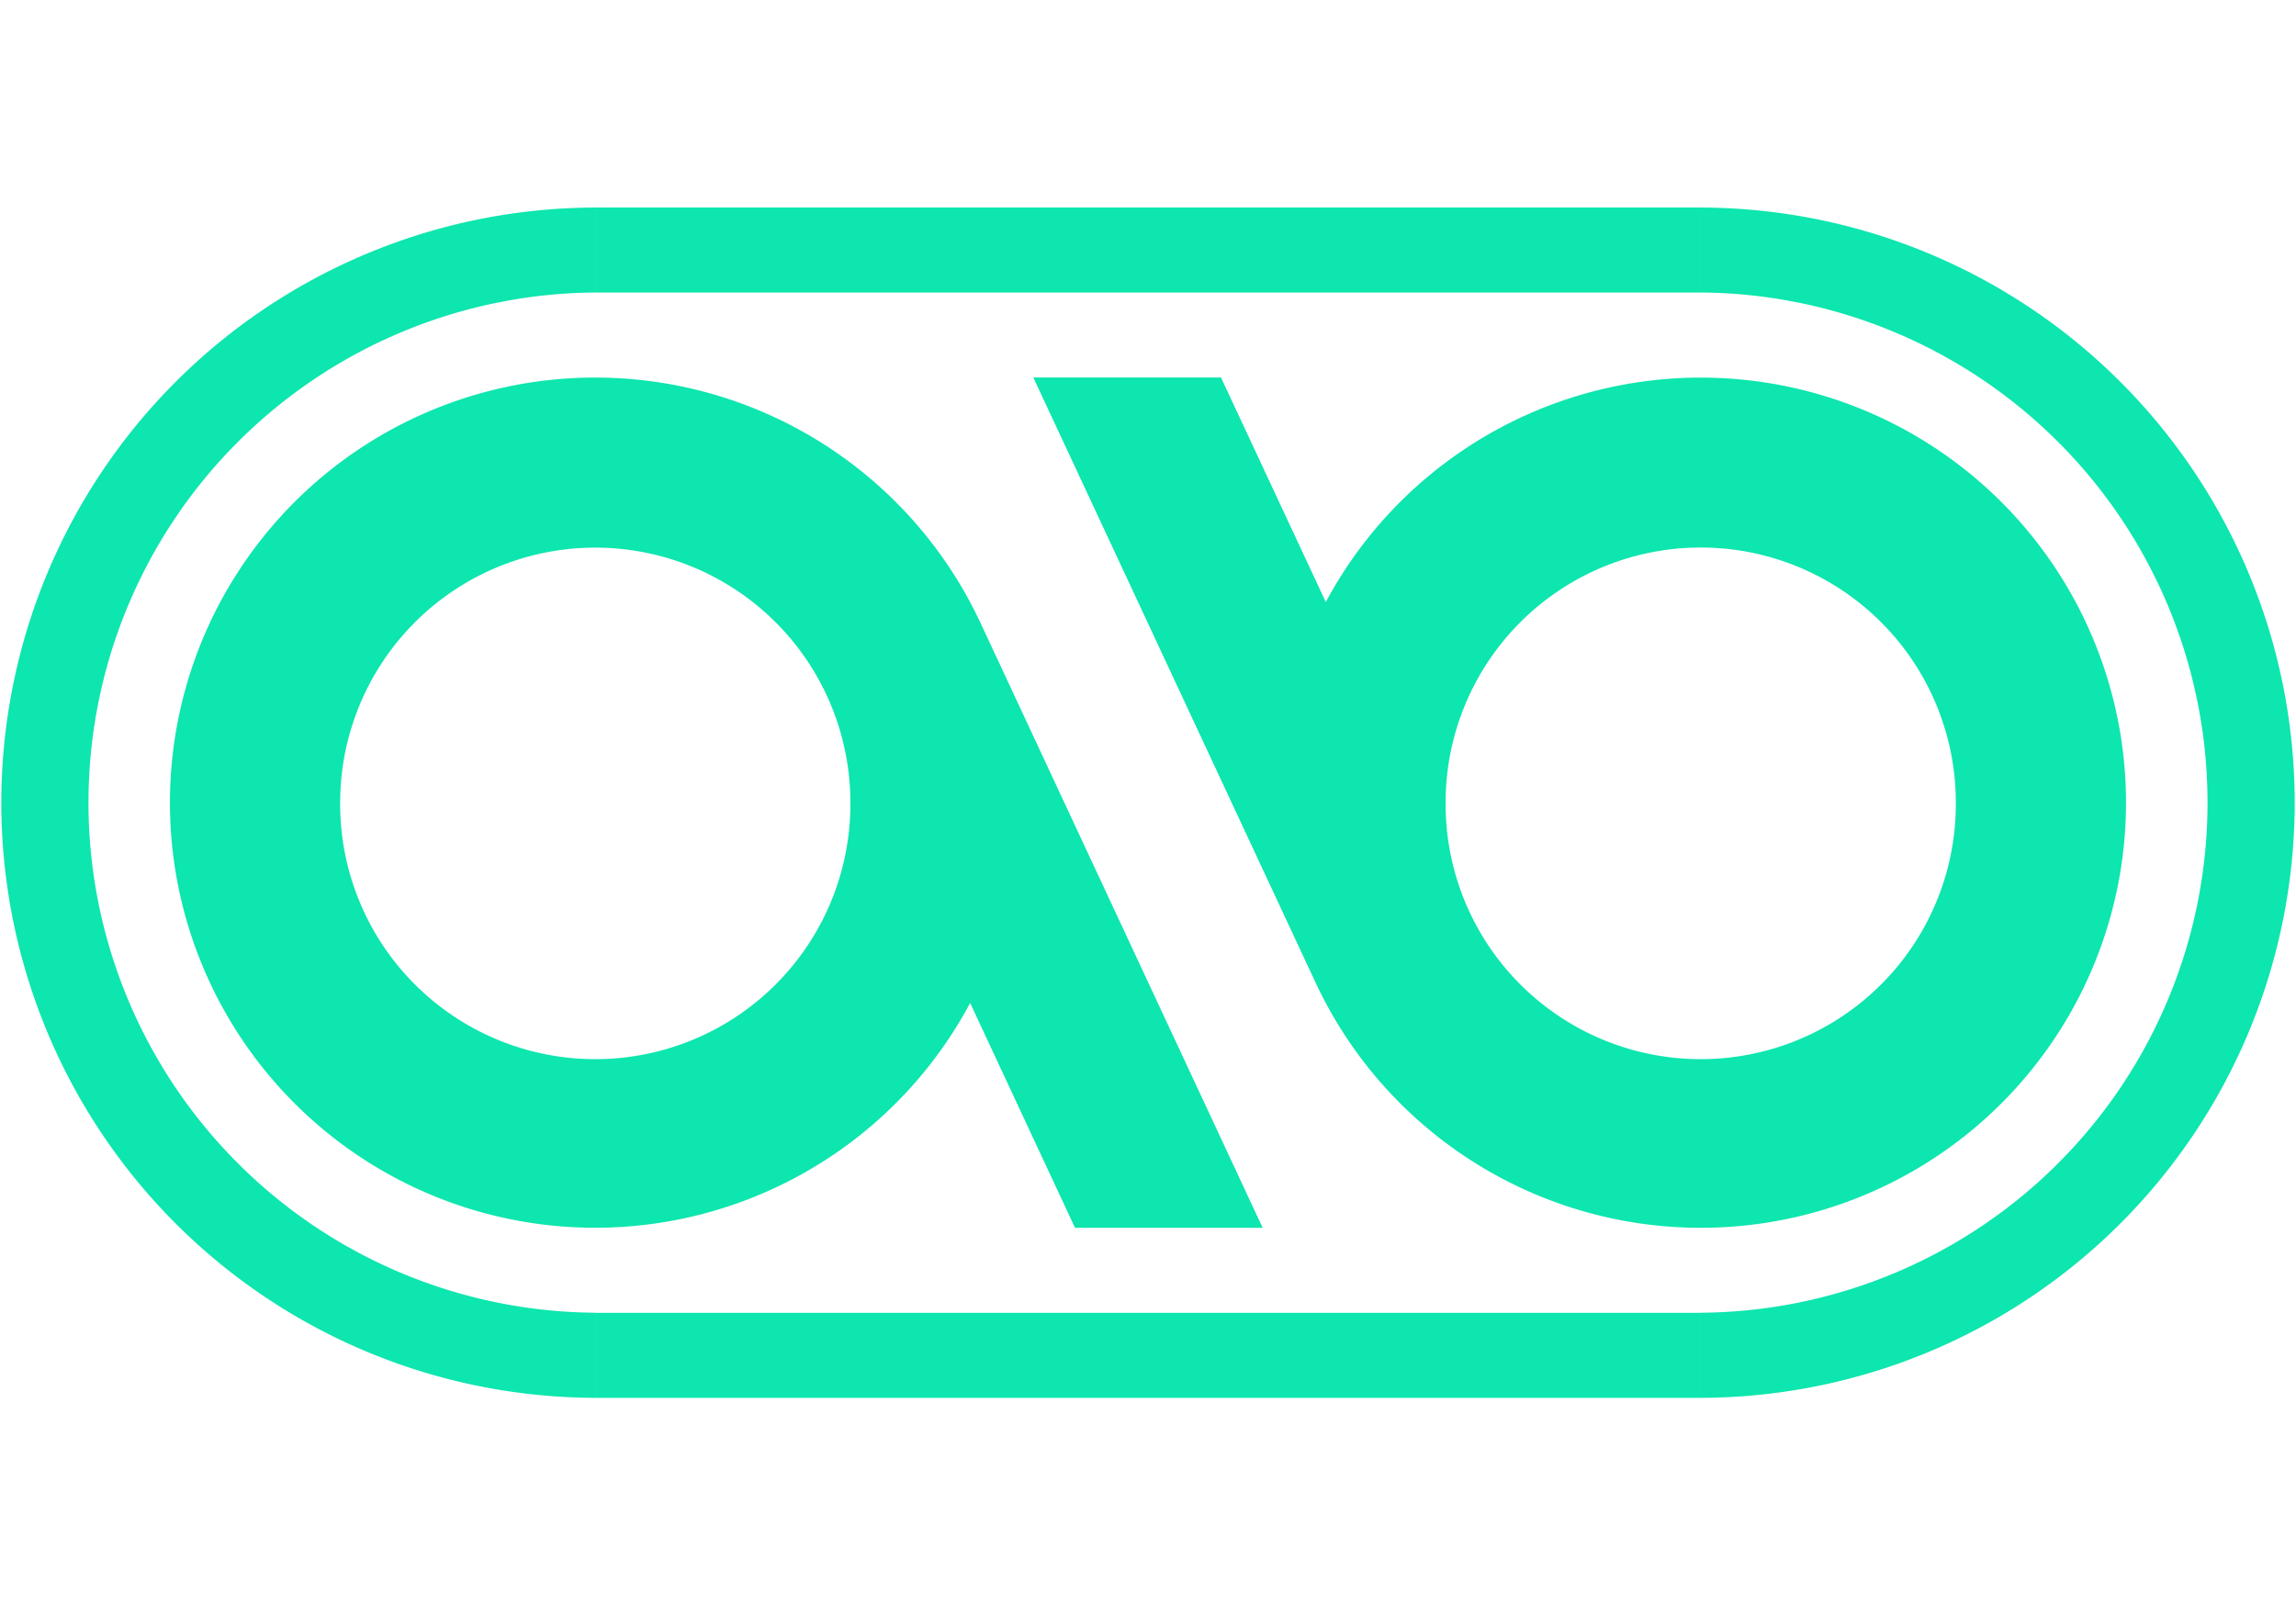 <?xml version="1.0" encoding="UTF-8" standalone="no"?>
<!-- Created with Inkscape (http://www.inkscape.org/) -->

<svg
   width="79.91mm" 
   height="55.883mm"
   viewBox="0 0 798.556 414.126"
   version="1.1"
   id="svg876"
   inkscape:version="1.1.2 (0a00cf5339, 2022-02-04)"
   sodipodi:docname="logo2.svg"
   xmlns:inkscape="http://www.inkscape.org/namespaces/inkscape"
   xmlns:sodipodi="http://sodipodi.sourceforge.net/DTD/sodipodi-0.dtd"
   xmlns="http://www.w3.org/2000/svg"
   xmlns:svg="http://www.w3.org/2000/svg">
  <sodipodi:namedview
     id="namedview878"
     pagecolor="#ffffff"
     bordercolor="#666666"
     borderopacity="1.0"
     inkscape:pageshadow="2"
     inkscape:pageopacity="0.0"
     inkscape:pagecheckerboard="true"
     inkscape:document-units="mm"
     showgrid="false"
     showborder="false"
     fit-margin-top="0"
     fit-margin-left="0"
     fit-margin-right="0"
     fit-margin-bottom="0"
     inkscape:zoom="0.17677669"
     inkscape:cx="1821.5071"
     inkscape:cy="738.21948"
     inkscape:window-width="1920"
     inkscape:window-height="1110"
     inkscape:window-x="0"
     inkscape:window-y="28"
     inkscape:window-maximized="1"
     inkscape:current-layer="layer2" />
  <defs
     id="defs873">
    <marker
       id="DistanceX"
       orient="auto"
       refX="0"
       refY="0"
       style="overflow:visible">
      <path
         d="M 3,-3 -3,3 M 0,-5 V 5"
         style="stroke:#000000;stroke-width:0.5"
         id="path955" />
    </marker>
    <pattern
       id="Hatch"
       patternUnits="userSpaceOnUse"
       width="8"
       height="8"
       x="0"
       y="0">
      <path
         d="M8 4 l-4,4"
         stroke="#000000"
         stroke-width="0.25"
         linecap="square"
         id="path958" />
      <path
         d="M6 2 l-4,4"
         stroke="#000000"
         stroke-width="0.25"
         linecap="square"
         id="path960" />
      <path
         d="M4 0 l-4,4"
         stroke="#000000"
         stroke-width="0.25"
         linecap="square"
         id="path962" />
    </pattern>
    <symbol
       id="*Model_Space" />
    <symbol
       id="*Paper_Space" />
    <symbol
       id="*Paper_Space0" />
  </defs>
  <g
     inkscape:groupmode="layer"
     id="layer2"
     inkscape:label="border"
     transform="translate(395.215,204.922)">
    <path
       id="rect3546"
       style="fill:#0de6ae;fill-opacity:1;stroke-width:1"
       d="m -188.189,179.624 h 384.497 v 29.58 h -384.497 z m 0,-384.525 h 384.497 v 29.578 h -384.497 z m 0.016,0.016 a 207.042,207.042 0 0 0 0,414.083 v -29.611 a 177.461,177.461 0 0 1 0,-354.914 z m 384.473,0 v 29.559 a 177.461,177.461 0 0 1 0,354.914 v 29.611 a 207.042,207.042 0 0 0 0,-414.083 z M -188.189,209.204 h 384.497 m -384.497,-414.126 h 384.497 m -384.497,384.545 h 384.497 m -384.497,-354.965 h 384.497" />
  </g>
  <g
     inkscape:groupmode="layer"
     id="layer3"
     inkscape:label="border_to remove"
     transform="translate(395.215,204.922)" />
  <g
     inkscape:groupmode="layer"
     id="layer4"
     inkscape:label="letters"
     style="display:inline"
     transform="translate(395.215,204.922)">
    <path
       style="fill:#0de6ae;fill-opacity:1;stroke:none;stroke-width:14.086;stroke-linecap:round"
       d="M -54.161,-60.305 43.942,150.044"
       id="path988" />
    <path
       style="fill:#0de6ae;fill-opacity:1;stroke:none;stroke-width:14.086;stroke-linecap:round"
       d="M -21.327,150.044 H 43.942"
       id="path990" />
    <path
       style="fill:#0de6ae;fill-opacity:1;stroke:none;stroke-width:14.086;stroke-linecap:round"
       d="m -57.773,71.789 36.446,78.255"
       id="path992" />
    <path
       style="fill:#0de6ae;fill-opacity:1;stroke:none;stroke-width:14.086;stroke-linecap:round"
       d="M 29.446,-145.76 H -35.822"
       id="path982" />
    <path
       style="fill:#0de6ae;fill-opacity:1;stroke:none;stroke-width:14.086;stroke-linecap:round"
       d="M 65.893,-67.661 29.446,-145.76"
       id="path984" />
    <path
       style="fill:#0de6ae;fill-opacity:1;stroke:none;stroke-width:14.086;stroke-linecap:round"
       d="M 62.28,64.59 -35.822,-145.76"
       id="path986" />
    <path
       id="path4589"
       style="fill:#0de6ae;fill-opacity:1;stroke:none;stroke-width:26.458px;stroke-linecap:butt;stroke-linejoin:miter;stroke-opacity:1"
       d="M -54.176,-60.346 43.942,150.044 h -65.269 L -57.794,71.842 Z M -196.442,-145.509 A 147.884,147.884 0 1 0 -57.794,71.842 l 3.617,-132.188 A 147.884,147.884 0 0 0 -196.442,-145.509 Z m -2.429,59.583 a 88.73,88.73 0 0 1 99.425,88.057 88.73,88.73 0 1 1 -177.457,0 88.73,88.73 0 0 1 78.031,-88.057 z" />
    <path
       id="path4591"
       style="fill:#0de6ae;fill-opacity:1;stroke:none;stroke-width:26.458px;stroke-linecap:butt;stroke-linejoin:miter;stroke-opacity:1"
       d="m 65.893,-67.661 -36.447,-78.099 h -65.269 L 62.302,64.659 Z M 195.007,-145.715 A 147.884,147.884 0 0 0 65.868,-67.581 l -3.566,132.24 A 147.884,147.884 0 1 0 195.007,-145.715 Z m -6.873,59.48 a 88.73,88.73 0 0 1 96.893,88.367 88.73,88.73 0 1 1 -177.457,0 88.73,88.73 0 0 1 80.564,-88.367 z" />
  </g>
  <g
     inkscape:groupmode="layer"
     id="layer5"
     inkscape:label="letters_to remove"
     style="display:inline"
     transform="translate(395.215,204.922)" />
</svg>
